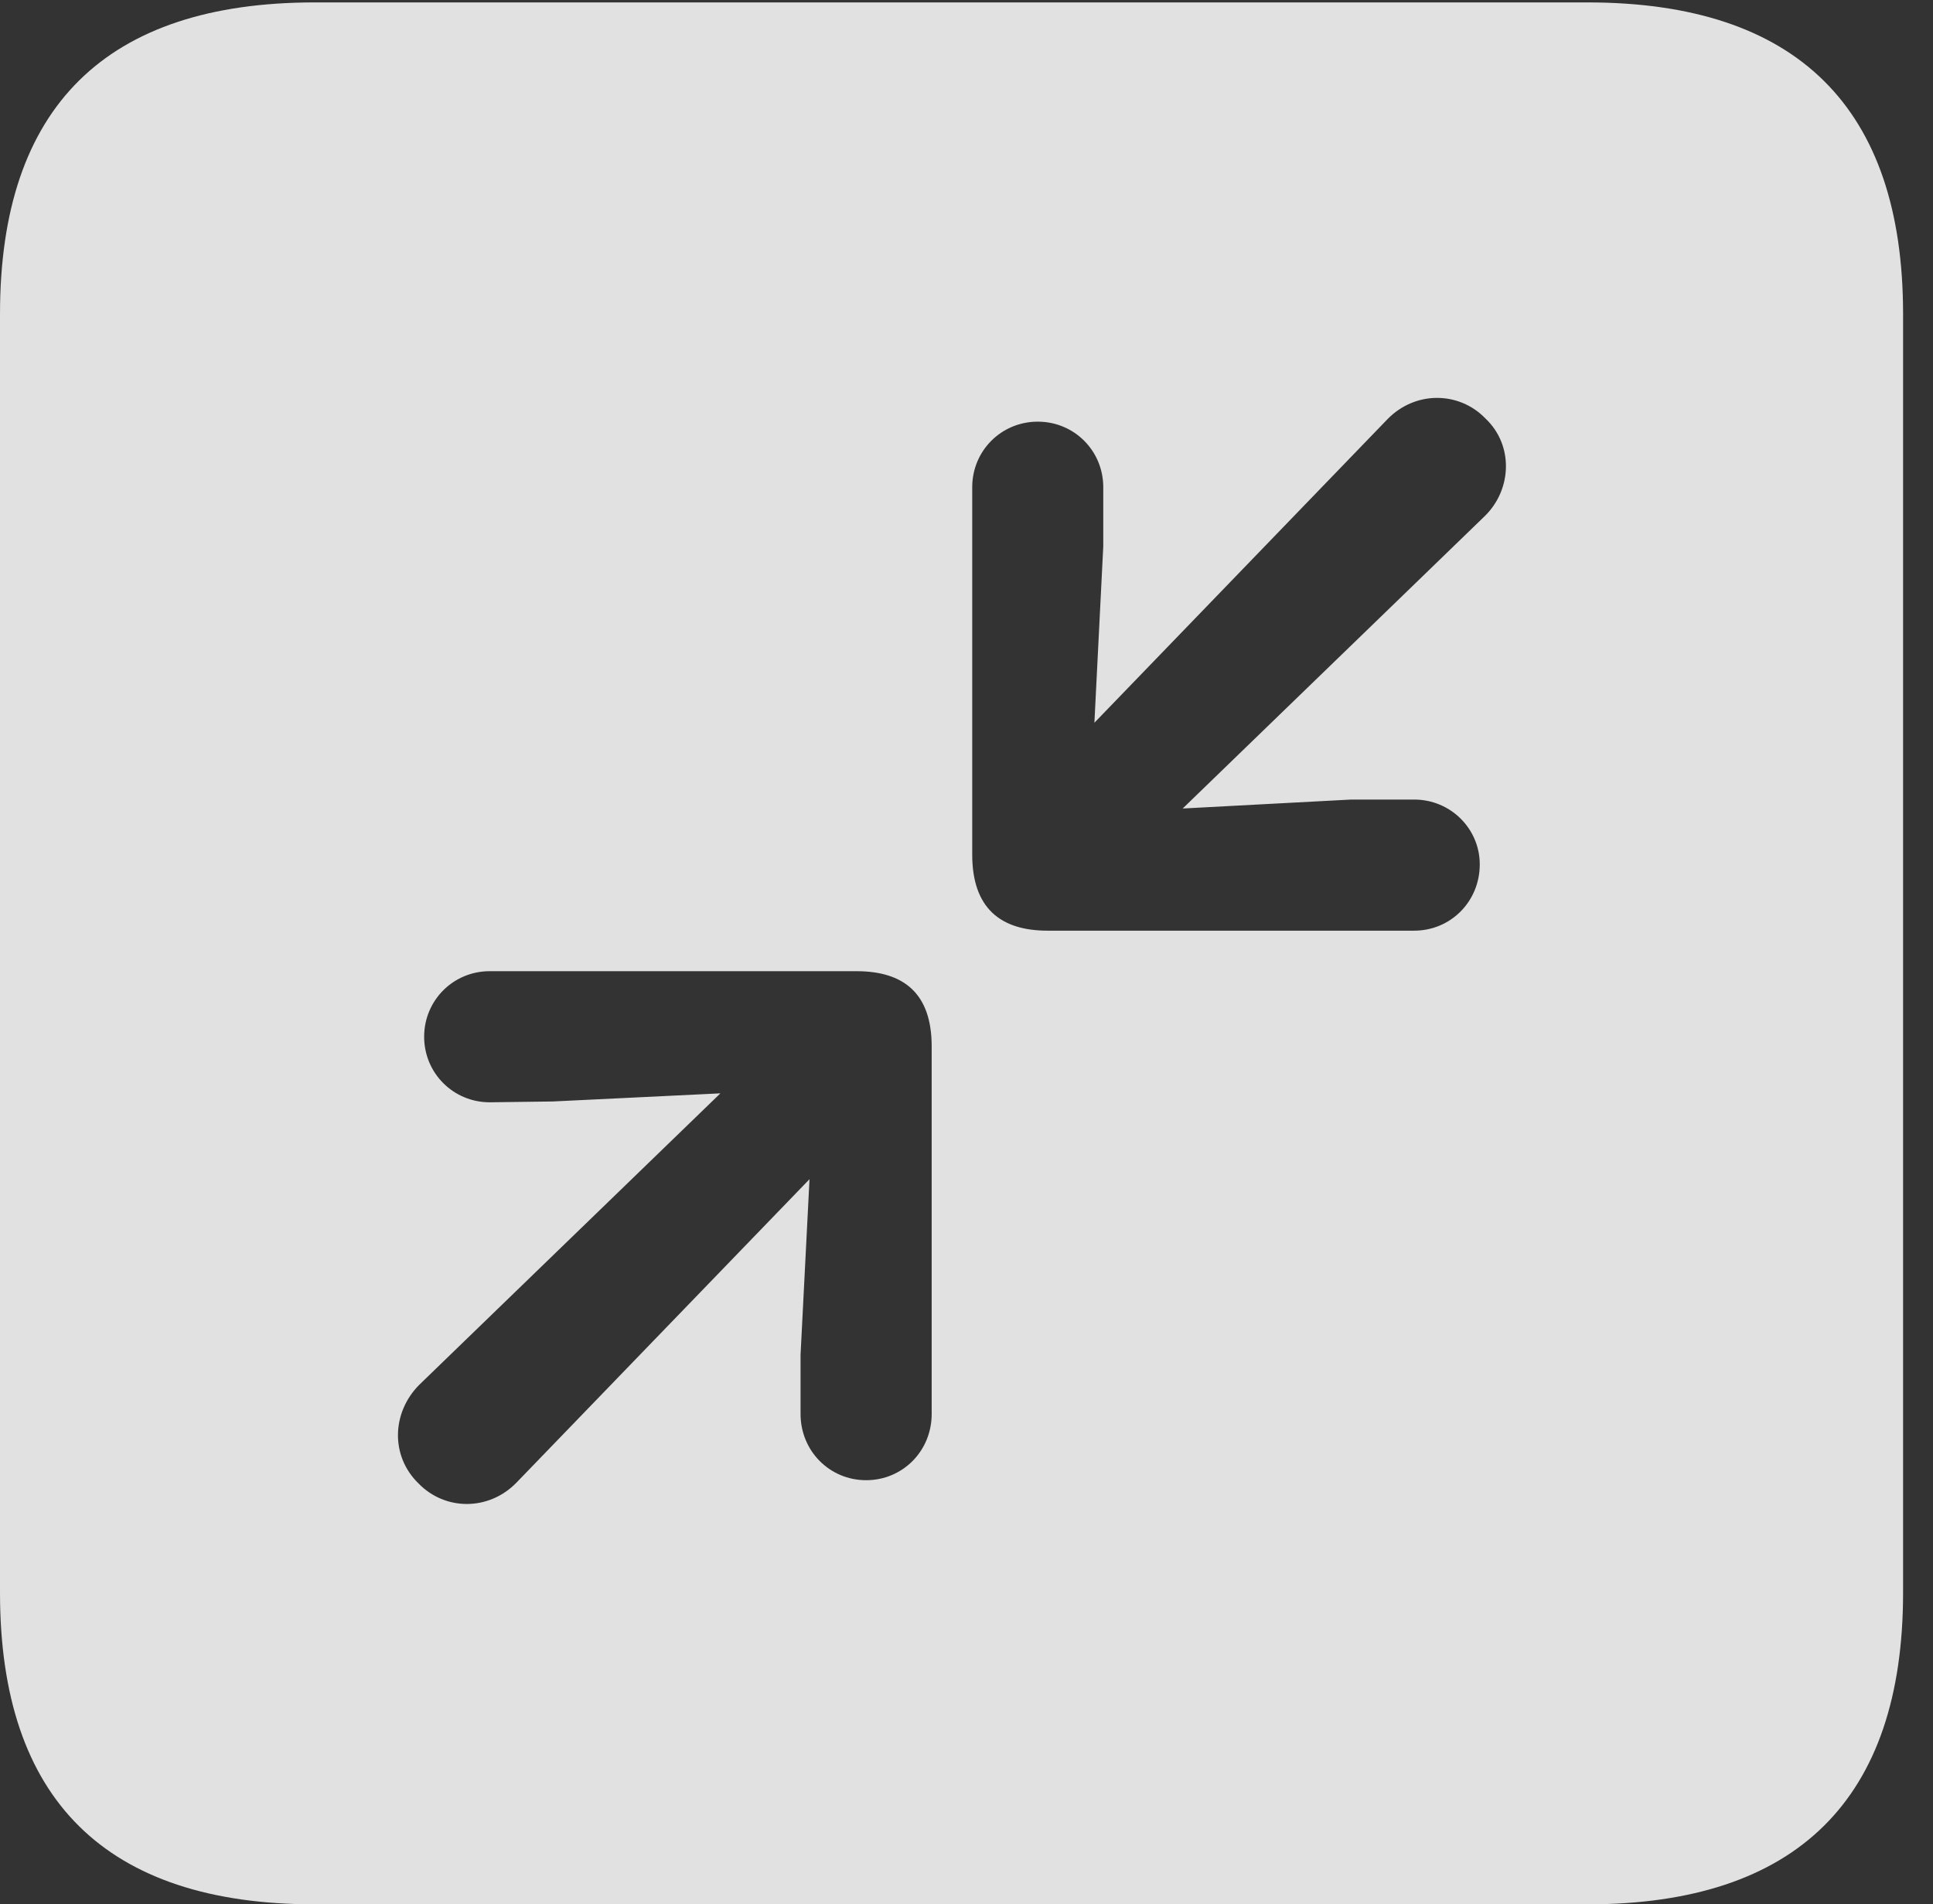 <?xml version="1.0" encoding="UTF-8"?>
<!--Generator: Apple Native CoreSVG 232.5-->
<!DOCTYPE svg
PUBLIC "-//W3C//DTD SVG 1.1//EN"
       "http://www.w3.org/Graphics/SVG/1.1/DTD/svg11.dtd">
<svg version="1.1" xmlns="http://www.w3.org/2000/svg" xmlns:xlink="http://www.w3.org/1999/xlink" width="23.32" height="22.979">
 <rect width="100%" height="100%" fill="#333333" stroke="none"/>
 <g>
  <rect height="22.979" opacity="0" width="23.32" x="0" y="0"/>
  <path d="M22.959 3.789L22.959 19.219C22.959 21.709 21.68 22.979 19.15 22.979L3.799 22.979C1.279 22.979 0 21.719 0 19.219L0 3.789C0 1.289 1.279 0.029 3.799 0.029L19.15 0.029C21.68 0.029 22.959 1.299 22.959 3.789ZM5.908 11.719C5.469 11.719 5.117 12.07 5.117 12.51C5.117 12.949 5.469 13.301 5.908 13.301L6.67 13.291L8.691 13.193L5.059 16.709C4.727 17.041 4.707 17.568 5.049 17.9C5.371 18.232 5.898 18.232 6.23 17.891L9.766 14.229L9.658 16.348L9.658 17.061C9.658 17.51 10.01 17.861 10.449 17.861C10.889 17.861 11.24 17.51 11.24 17.061L11.24 12.627C11.24 11.982 10.898 11.719 10.332 11.719ZM16.738 5.059L13.203 8.721L13.31 6.592L13.31 5.879C13.31 5.439 12.959 5.088 12.52 5.088C12.08 5.088 11.729 5.439 11.729 5.879L11.729 10.312C11.729 10.957 12.07 11.23 12.637 11.23L17.061 11.23C17.5 11.23 17.852 10.879 17.852 10.43C17.852 10 17.5 9.648 17.061 9.648L16.299 9.648L14.268 9.756L17.91 6.23C18.242 5.908 18.262 5.371 17.92 5.049C17.598 4.717 17.07 4.717 16.738 5.059Z" fill="#ffffff" fill-opacity="0.85"/>
 </g>
</svg>
